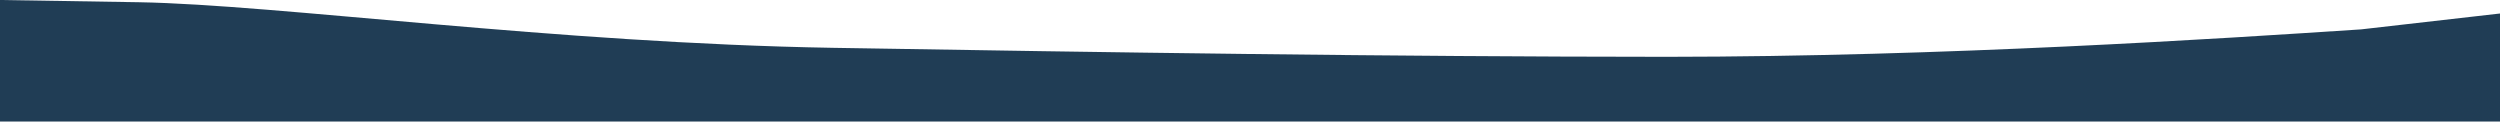 <?xml version="1.0" encoding="UTF-8"?>
<svg width="1440px" height="70px" viewBox="0 0 1440 70" version="1.1" xmlns="http://www.w3.org/2000/svg" xmlns:xlink="http://www.w3.org/1999/xlink">
    <!-- Generator: Sketch 63.1 (92452) - https://sketch.com -->
    <title>vector_footer</title>
    <desc>Created with Sketch.</desc>
    <g id="Page-1" stroke="none" stroke-width="1" fill="none" fill-rule="evenodd">
        <g id="vector_footer" fill="#203D55" fill-rule="nonzero">
            <path d="M0,0 L80,1.288 C160,2.674 320,24.876 480,27.549 C640,30.223 800,32.653 960,32.726 C1120,32.653 1278.57,22.28 1360,16.92 L1440,7.778 L1440,70 L1360,70 C1280,70 1120,70 960,70 C800,70 640,70 480,70 C320,70 160,70 80,70 L0,70 L0,0 Z" id="Path"></path>
        </g>
    </g>
</svg>